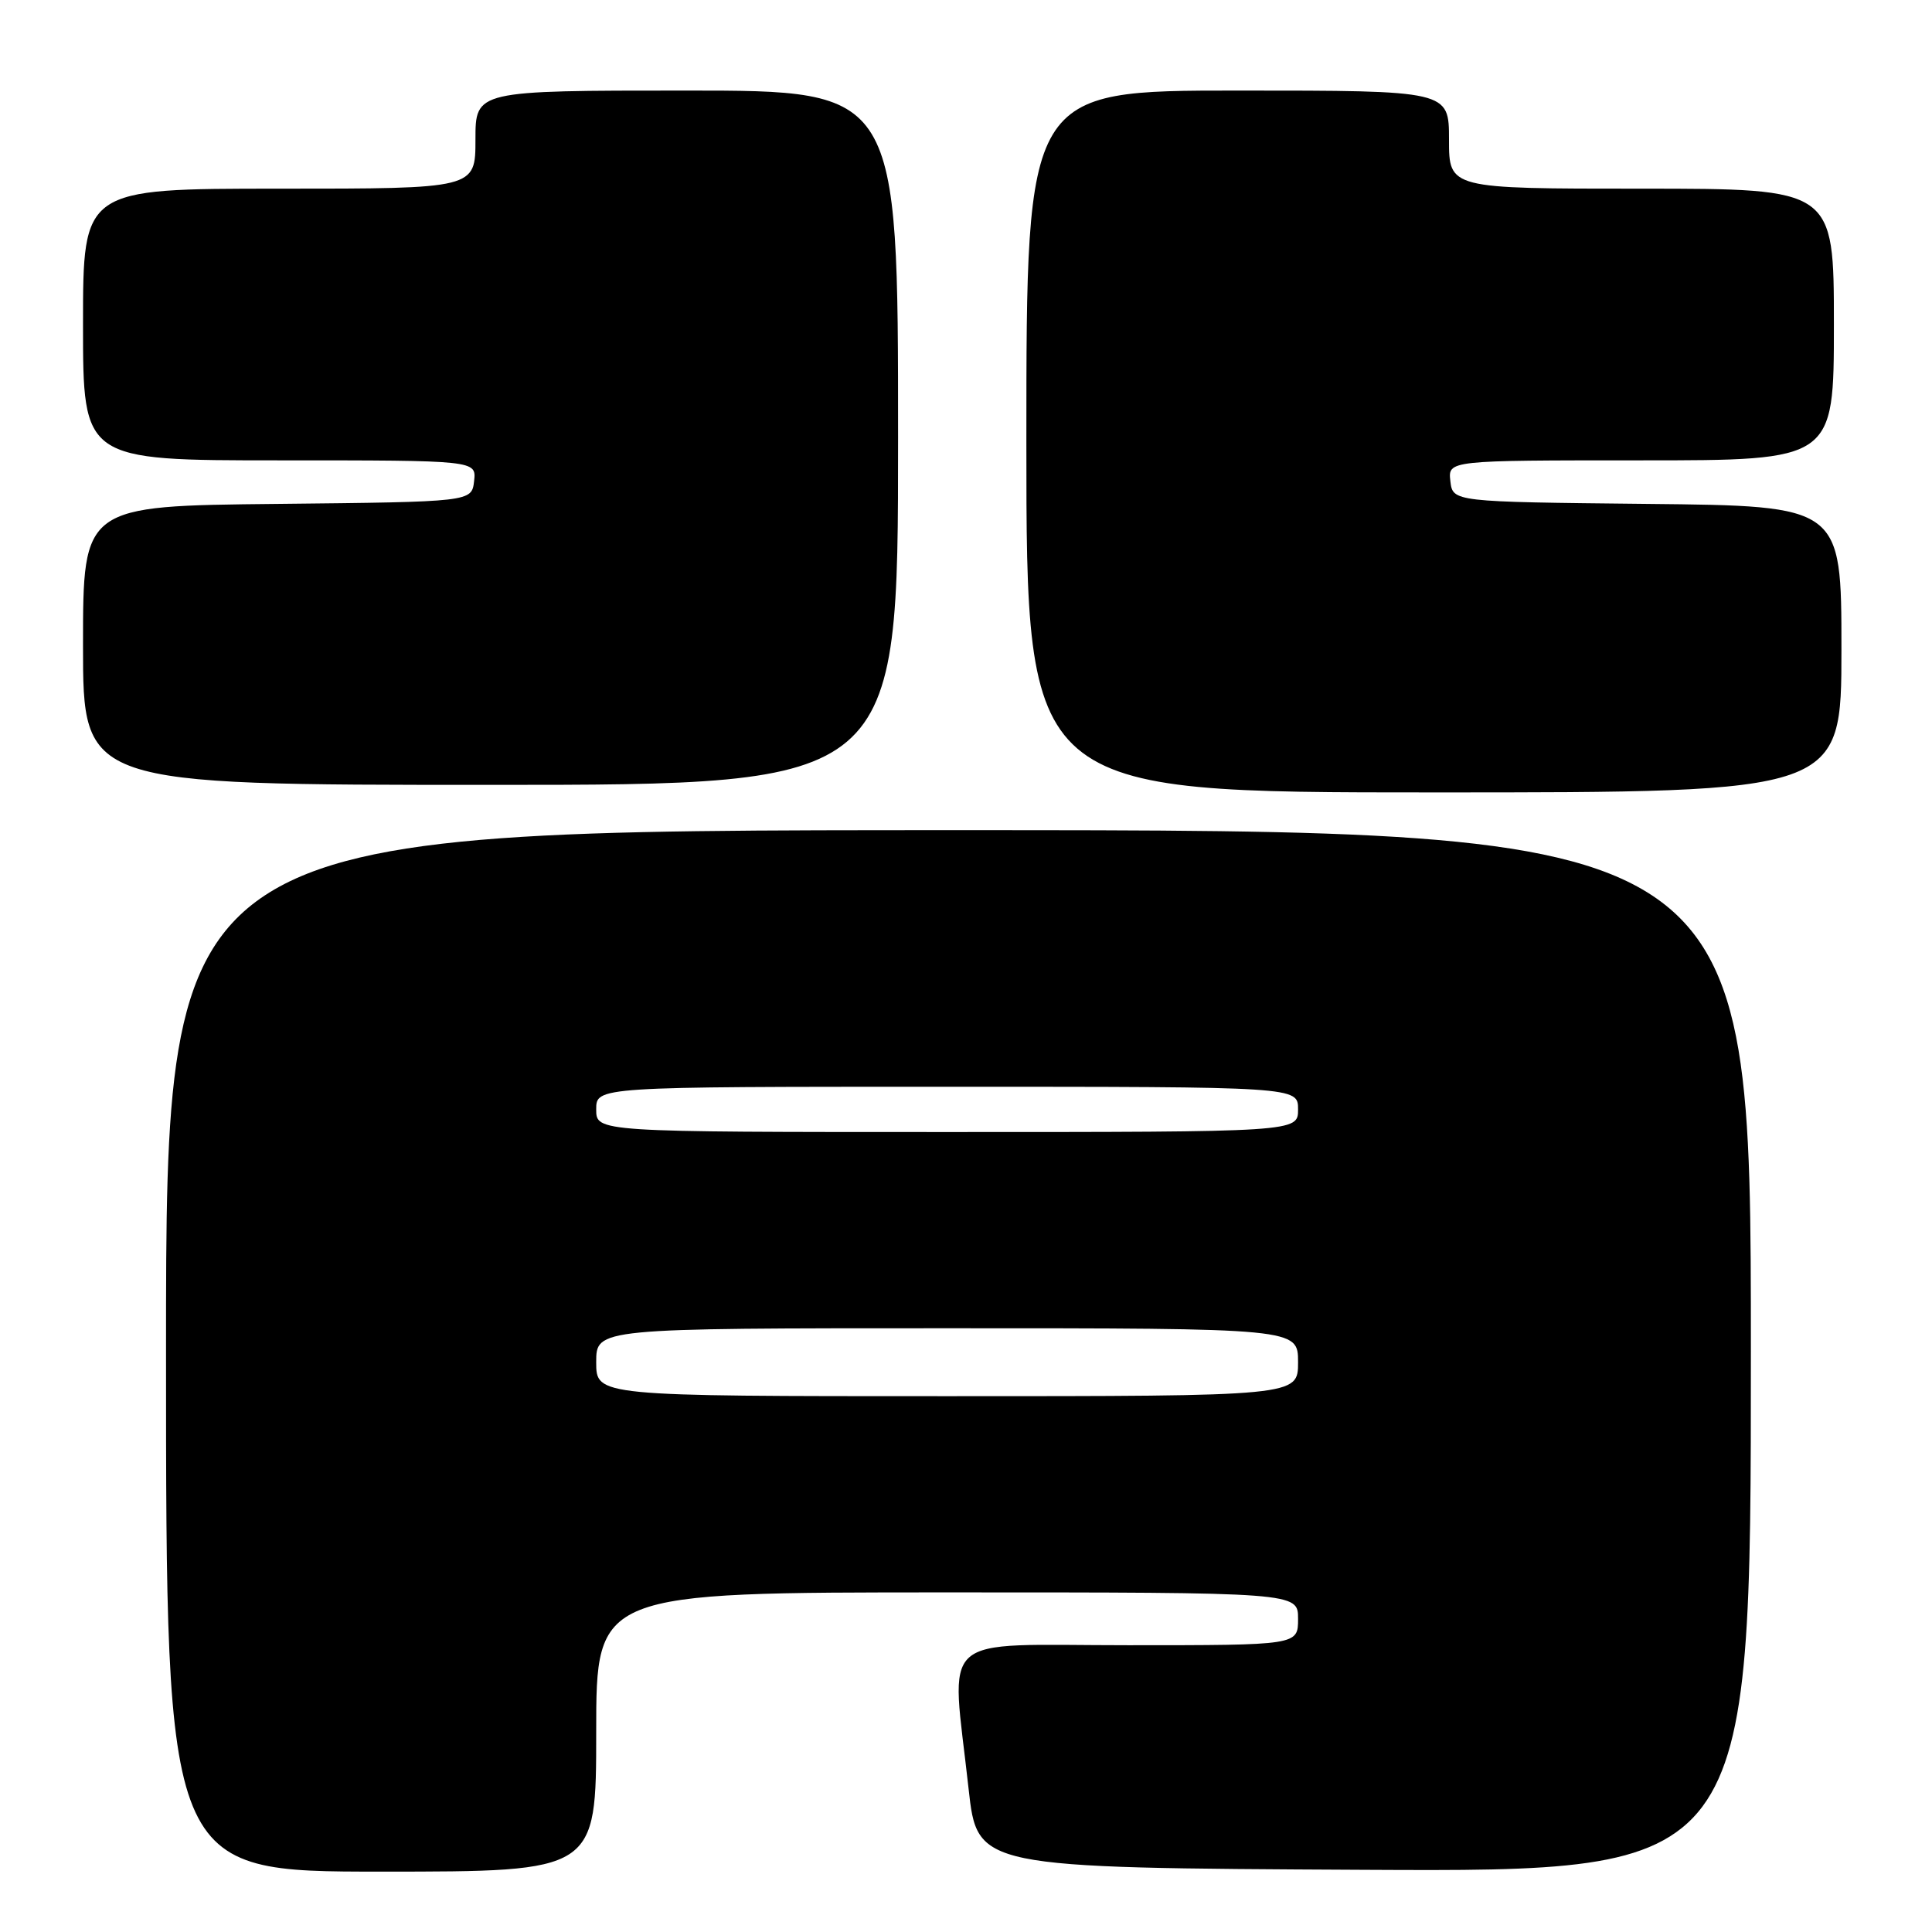 <?xml version="1.0" encoding="UTF-8" standalone="no"?>
<!DOCTYPE svg PUBLIC "-//W3C//DTD SVG 1.1//EN" "http://www.w3.org/Graphics/SVG/1.1/DTD/svg11.dtd" >
<svg xmlns="http://www.w3.org/2000/svg" xmlns:xlink="http://www.w3.org/1999/xlink" version="1.1" viewBox="0 0 256 256">
 <g >
 <path fill="currentColor"
d=" M 79.00 229.50 C 79.00 211.00 79.00 211.00 125.50 211.00 C 172.00 211.00 172.00 211.00 172.00 214.50 C 172.00 218.00 172.00 218.00 149.50 218.00 C 123.79 218.00 126.03 215.99 128.34 237.00 C 129.50 247.50 129.50 247.50 180.75 247.76 C 232.00 248.02 232.00 248.02 232.00 179.01 C 232.00 110.00 232.00 110.00 127.00 110.00 C 22.00 110.00 22.00 110.00 22.00 179.00 C 22.00 248.00 22.00 248.00 50.50 248.00 C 79.00 248.00 79.00 248.00 79.00 229.50 Z  M 244.00 86.02 C 244.00 67.03 244.00 67.03 218.25 66.77 C 192.50 66.50 192.50 66.50 192.18 63.75 C 191.87 61.00 191.87 61.00 217.43 61.00 C 243.00 61.00 243.00 61.00 243.00 43.00 C 243.00 25.00 243.00 25.00 217.50 25.00 C 192.00 25.00 192.00 25.00 192.00 18.50 C 192.00 12.00 192.00 12.00 164.00 12.00 C 136.00 12.00 136.00 12.00 136.00 58.50 C 136.00 105.00 136.00 105.00 190.00 105.00 C 244.00 105.00 244.00 105.00 244.00 86.02 Z  M 119.00 58.00 C 119.00 12.00 119.00 12.00 91.00 12.00 C 63.00 12.00 63.00 12.00 63.00 18.50 C 63.00 25.00 63.00 25.00 37.00 25.00 C 11.00 25.00 11.00 25.00 11.00 43.00 C 11.00 61.00 11.00 61.00 37.07 61.00 C 63.13 61.00 63.13 61.00 62.82 63.75 C 62.50 66.50 62.50 66.50 36.75 66.77 C 11.00 67.03 11.00 67.03 11.00 85.52 C 11.00 104.00 11.00 104.00 65.00 104.00 C 119.00 104.00 119.00 104.00 119.00 58.00 Z  M 79.00 180.50 C 79.00 176.00 79.00 176.00 125.50 176.00 C 172.00 176.00 172.00 176.00 172.00 180.50 C 172.00 185.00 172.00 185.00 125.50 185.00 C 79.00 185.00 79.00 185.00 79.00 180.50 Z  M 79.00 147.00 C 79.00 144.00 79.00 144.00 125.50 144.00 C 172.00 144.00 172.00 144.00 172.00 147.00 C 172.00 150.00 172.00 150.00 125.50 150.00 C 79.00 150.00 79.00 150.00 79.00 147.00 Z "/>
</g>
</svg>